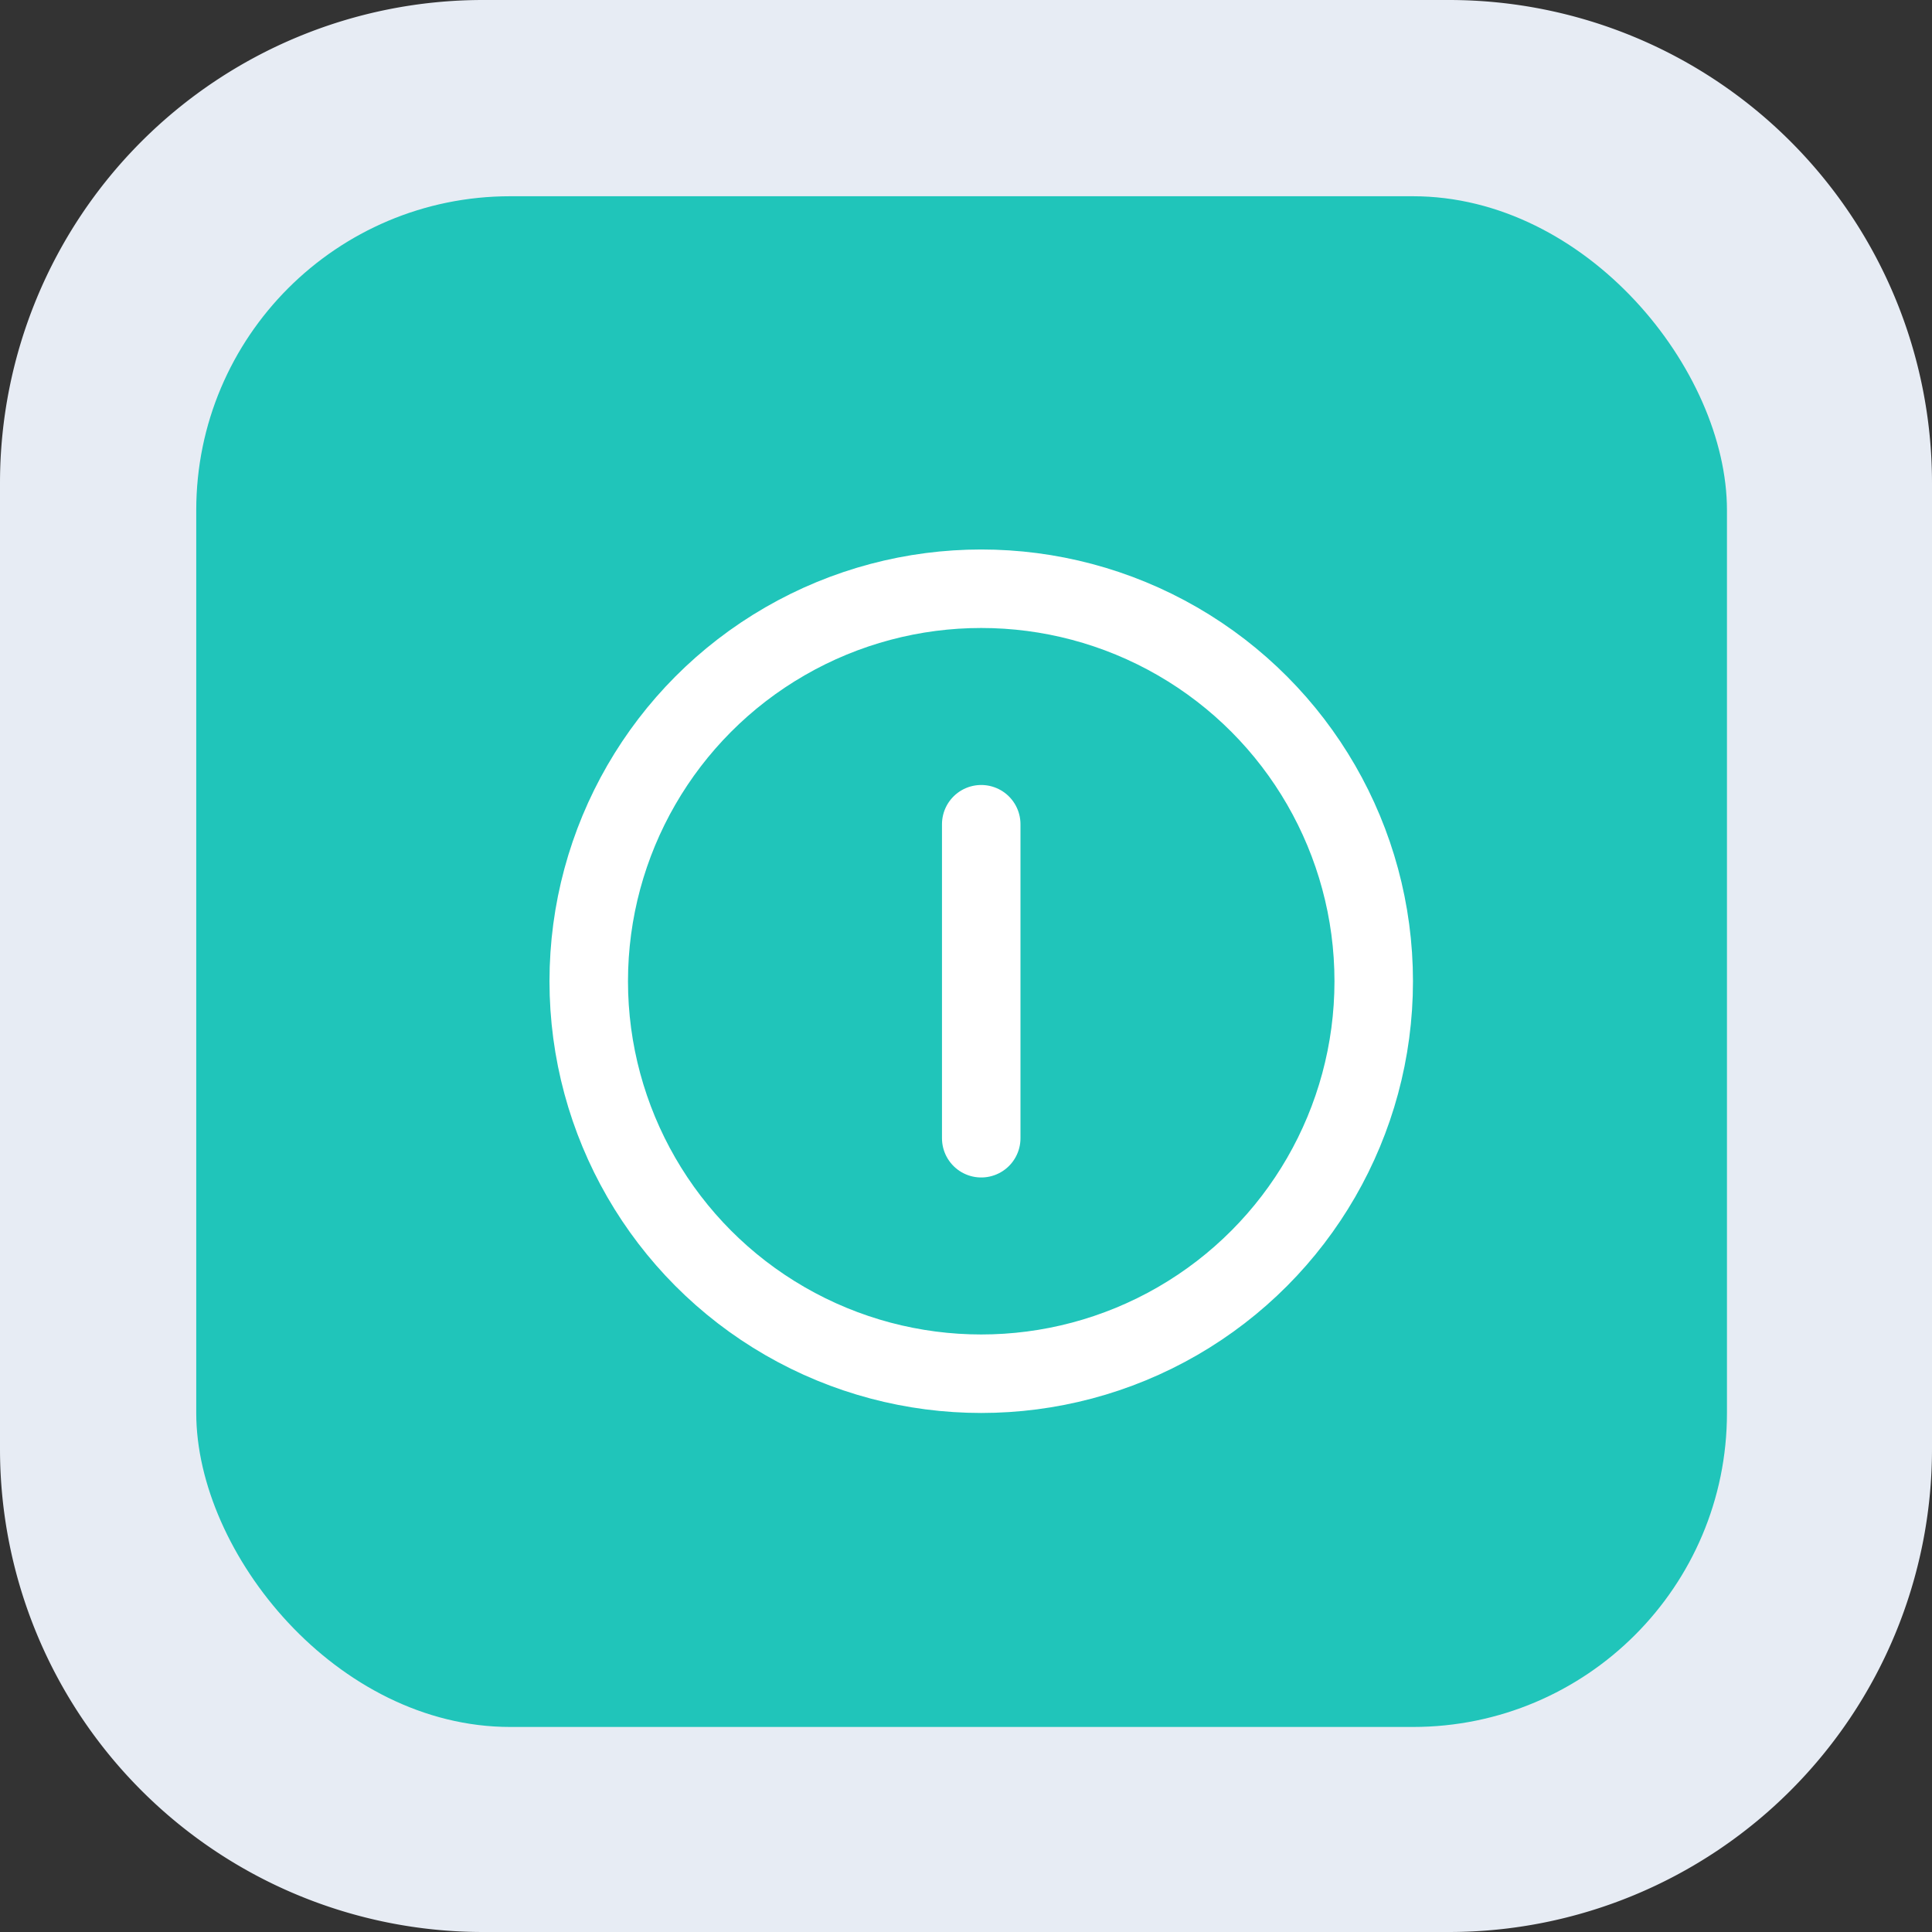 <svg xmlns="http://www.w3.org/2000/svg" width="49.224" height="49.224" viewBox="0 0 49.224 49.224">
  <rect x="0" y="0" width="49.224" height="49.224" fill="#333333" stroke="none"/>
  <g id="Group_13586" data-name="Group 13586" transform="translate(-1028 -535)">
    <path id="Path_134153" data-name="Path 134153" d="M12.306,0H36.918A12.306,12.306,0,0,1,49.224,12.306V36.918A12.306,12.306,0,0,1,36.918,49.224H12.306A12.306,12.306,0,0,1,0,36.918V12.306A12.306,12.306,0,0,1,12.306,0Z" transform="translate(1028 535)" fill="#e7ecf4"/>
    <rect id="Rectangle_4616" data-name="Rectangle 4616" width="39" height="39" rx="8" transform="translate(1033 540)" fill="#20c5ba"/>
    <circle id="Ellipse_1256" data-name="Ellipse 1256" cx="10" cy="10" r="10" transform="translate(1043 550)" fill="none" stroke="#fff" stroke-linecap="round" stroke-linejoin="round" stroke-width="2"/>
    <line id="Line_953" data-name="Line 953" y1="8" transform="translate(1053 556)" fill="none" stroke="#fff" stroke-linecap="round" stroke-linejoin="round" stroke-width="2"/>
  </g>
</svg>
